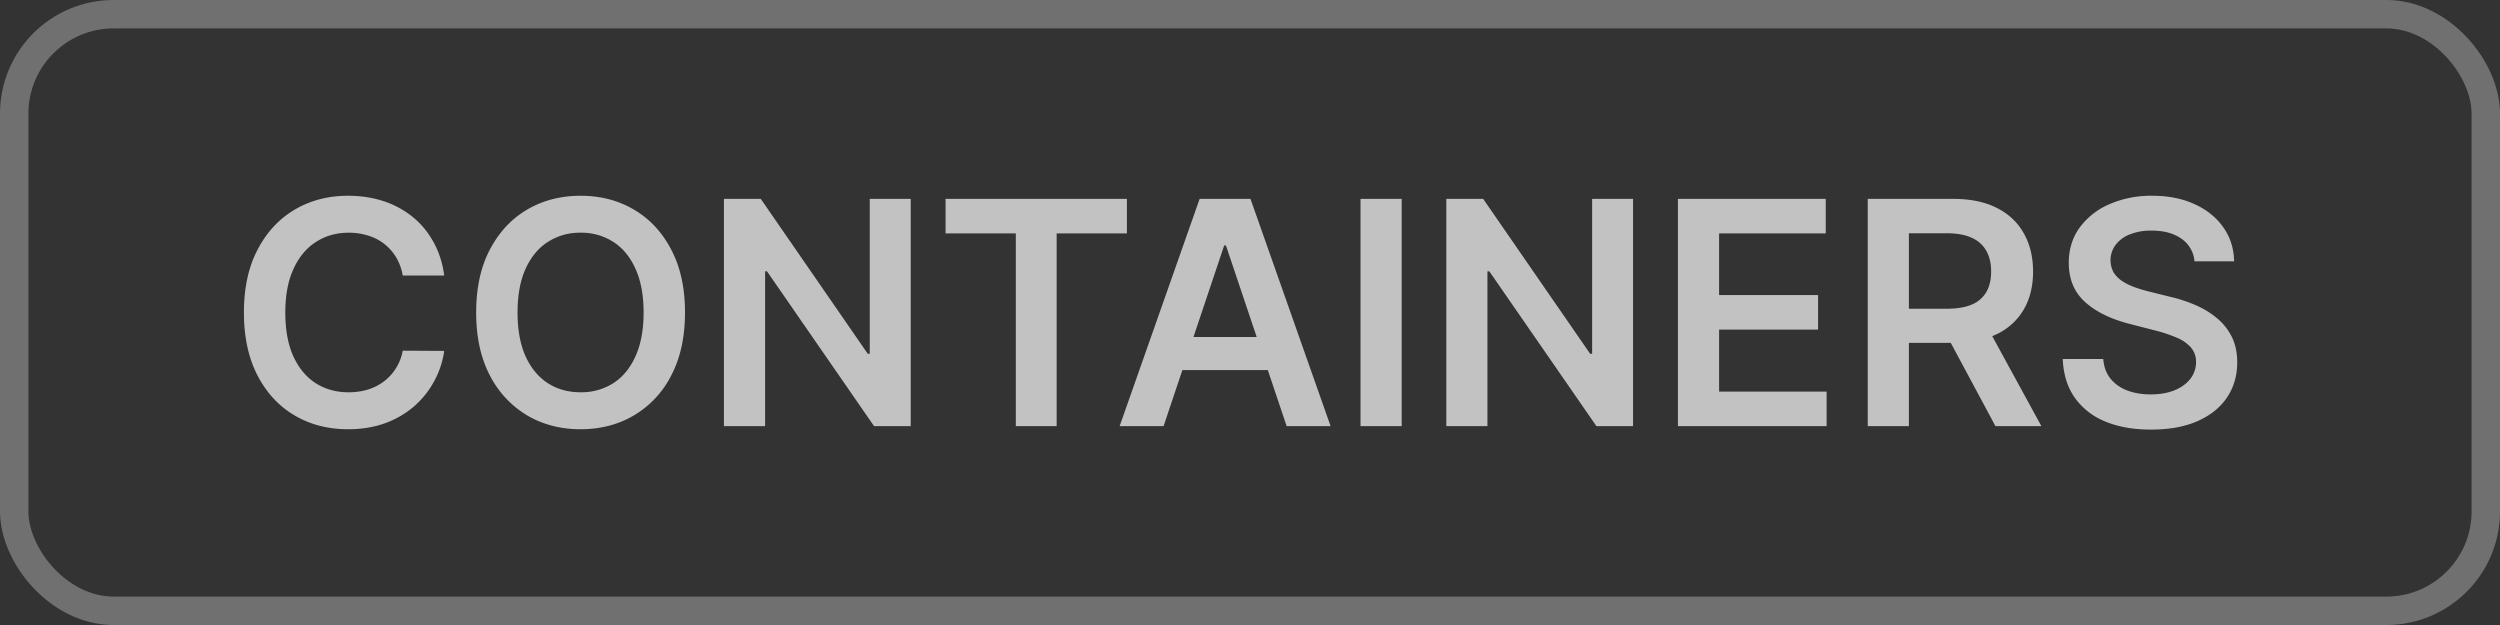 <svg xmlns="http://www.w3.org/2000/svg" width="88" height="22" fill="none" viewBox="0 0 88 22">
  <rect x="0" y="0" width="88" height="22" fill="#333333" stroke="none"/>
  <rect width="87" height="21" x=".5" y=".5" stroke="#fff" stroke-opacity=".3" rx="3.5"/>
  <path fill="#fff" fill-opacity=".7" d="M15.637 9.7h-1.461a1.819 1.819 0 0 0-.23-.637 1.712 1.712 0 0 0-.989-.77 2.225 2.225 0 0 0-.684-.102c-.434 0-.82.11-1.156.329-.336.216-.599.533-.789.953-.19.416-.285.925-.285 1.527 0 .612.095 1.128.285 1.547.193.416.456.732.79.945.335.211.72.317 1.152.317.24 0 .463-.032.671-.094.211-.065.4-.16.567-.285a1.74 1.74 0 0 0 .668-1.086l1.46.008a3.12 3.12 0 0 1-.355 1.07c-.18.333-.415.627-.707.883a3.26 3.26 0 0 1-1.023.593c-.39.141-.824.211-1.301.211-.703 0-1.33-.162-1.883-.488-.552-.325-.987-.796-1.305-1.41-.317-.615-.476-1.352-.476-2.211 0-.862.16-1.599.48-2.21.32-.616.757-1.086 1.309-1.411.552-.326 1.177-.488 1.875-.488.445 0 .86.062 1.242.187a3.21 3.21 0 0 1 1.024.55c.3.24.545.535.738.884.195.346.323.742.383 1.187Zm8.475 1.3c0 .862-.161 1.6-.484 2.215a3.43 3.43 0 0 1-1.313 1.406c-.552.326-1.178.488-1.879.488-.7 0-1.328-.162-1.882-.488a3.493 3.493 0 0 1-1.313-1.41c-.32-.615-.48-1.352-.48-2.211 0-.862.16-1.599.48-2.21.323-.616.76-1.086 1.313-1.411.554-.326 1.182-.488 1.883-.488.7 0 1.326.162 1.878.488.555.325.993.795 1.313 1.41.323.612.484 1.349.484 2.211Zm-1.457 0c0-.607-.095-1.118-.285-1.535-.187-.42-.448-.736-.781-.95a2.071 2.071 0 0 0-1.152-.324 2.07 2.07 0 0 0-1.153.325c-.333.213-.595.53-.785.949-.188.417-.281.928-.281 1.535 0 .607.093 1.12.281 1.54.19.416.452.732.785.948.334.214.718.32 1.152.32a2.09 2.09 0 0 0 1.153-.32c.333-.216.594-.532.781-.949.19-.42.285-.932.285-1.539Zm9.402-4v8h-1.29l-3.769-5.45h-.066V15h-1.45V7h1.297l3.766 5.453h.07V7h1.442Zm1.227 1.215V7h6.383v1.215h-2.473V15h-1.437V8.215h-2.473ZM40.958 15h-1.547l2.816-8h1.79l2.82 8H45.29l-2.137-6.36h-.062L40.958 15Zm.05-3.137h4.22v1.164h-4.22v-1.164ZM49.34 7v8h-1.45V7h1.45Zm8.143 0v8h-1.289l-3.77-5.45h-.066V15H50.91V7h1.297l3.766 5.453h.07V7h1.441Zm1.58 8V7h5.203v1.215h-3.754v2.172h3.484v1.215h-3.484v2.183h3.785V15h-5.234Zm6.681 0V7h3c.615 0 1.13.107 1.547.32.42.214.736.513.95.899.215.383.323.83.323 1.34 0 .513-.109.958-.328 1.336a2.165 2.165 0 0 1-.957.87c-.422.204-.94.305-1.554.305h-2.137v-1.203h1.941c.36 0 .654-.05.883-.148a1.05 1.05 0 0 0 .508-.442c.112-.195.168-.435.168-.718 0-.284-.056-.526-.168-.727a1.068 1.068 0 0 0-.512-.46c-.229-.108-.525-.161-.886-.161h-1.329V15h-1.449Zm4.133-3.625L71.857 15H70.24l-1.945-3.625h1.582Zm7.37-2.176a1.067 1.067 0 0 0-.462-.797c-.268-.19-.617-.285-1.047-.285a2 2 0 0 0-.777.137 1.151 1.151 0 0 0-.496.371.903.903 0 0 0-.063.969c.079.122.184.226.317.312.133.084.28.154.441.211.162.057.324.106.488.145l.75.187c.303.07.593.166.871.285.282.12.533.271.754.454.224.182.401.402.532.66.13.257.195.56.195.906 0 .469-.12.881-.36 1.238-.239.354-.585.632-1.038.832-.451.198-.996.297-1.637.297-.623 0-1.163-.096-1.621-.289a2.415 2.415 0 0 1-1.07-.844c-.256-.37-.394-.82-.415-1.351h1.426c.021.278.107.51.258.695.151.185.348.323.59.414.245.091.518.137.82.137.315 0 .591-.047.828-.14.24-.097.427-.23.563-.4a.962.962 0 0 0 .207-.6.765.765 0 0 0-.184-.516 1.345 1.345 0 0 0-.504-.344 4.864 4.864 0 0 0-.75-.25l-.91-.235c-.659-.169-1.18-.425-1.562-.77-.38-.345-.57-.805-.57-1.378 0-.471.127-.884.382-1.238a2.53 2.53 0 0 1 1.05-.825 3.647 3.647 0 0 1 1.505-.296c.568 0 1.065.099 1.492.296.43.196.767.468 1.012.817.245.346.37.745.379 1.195h-1.395Z"/>
</svg>
